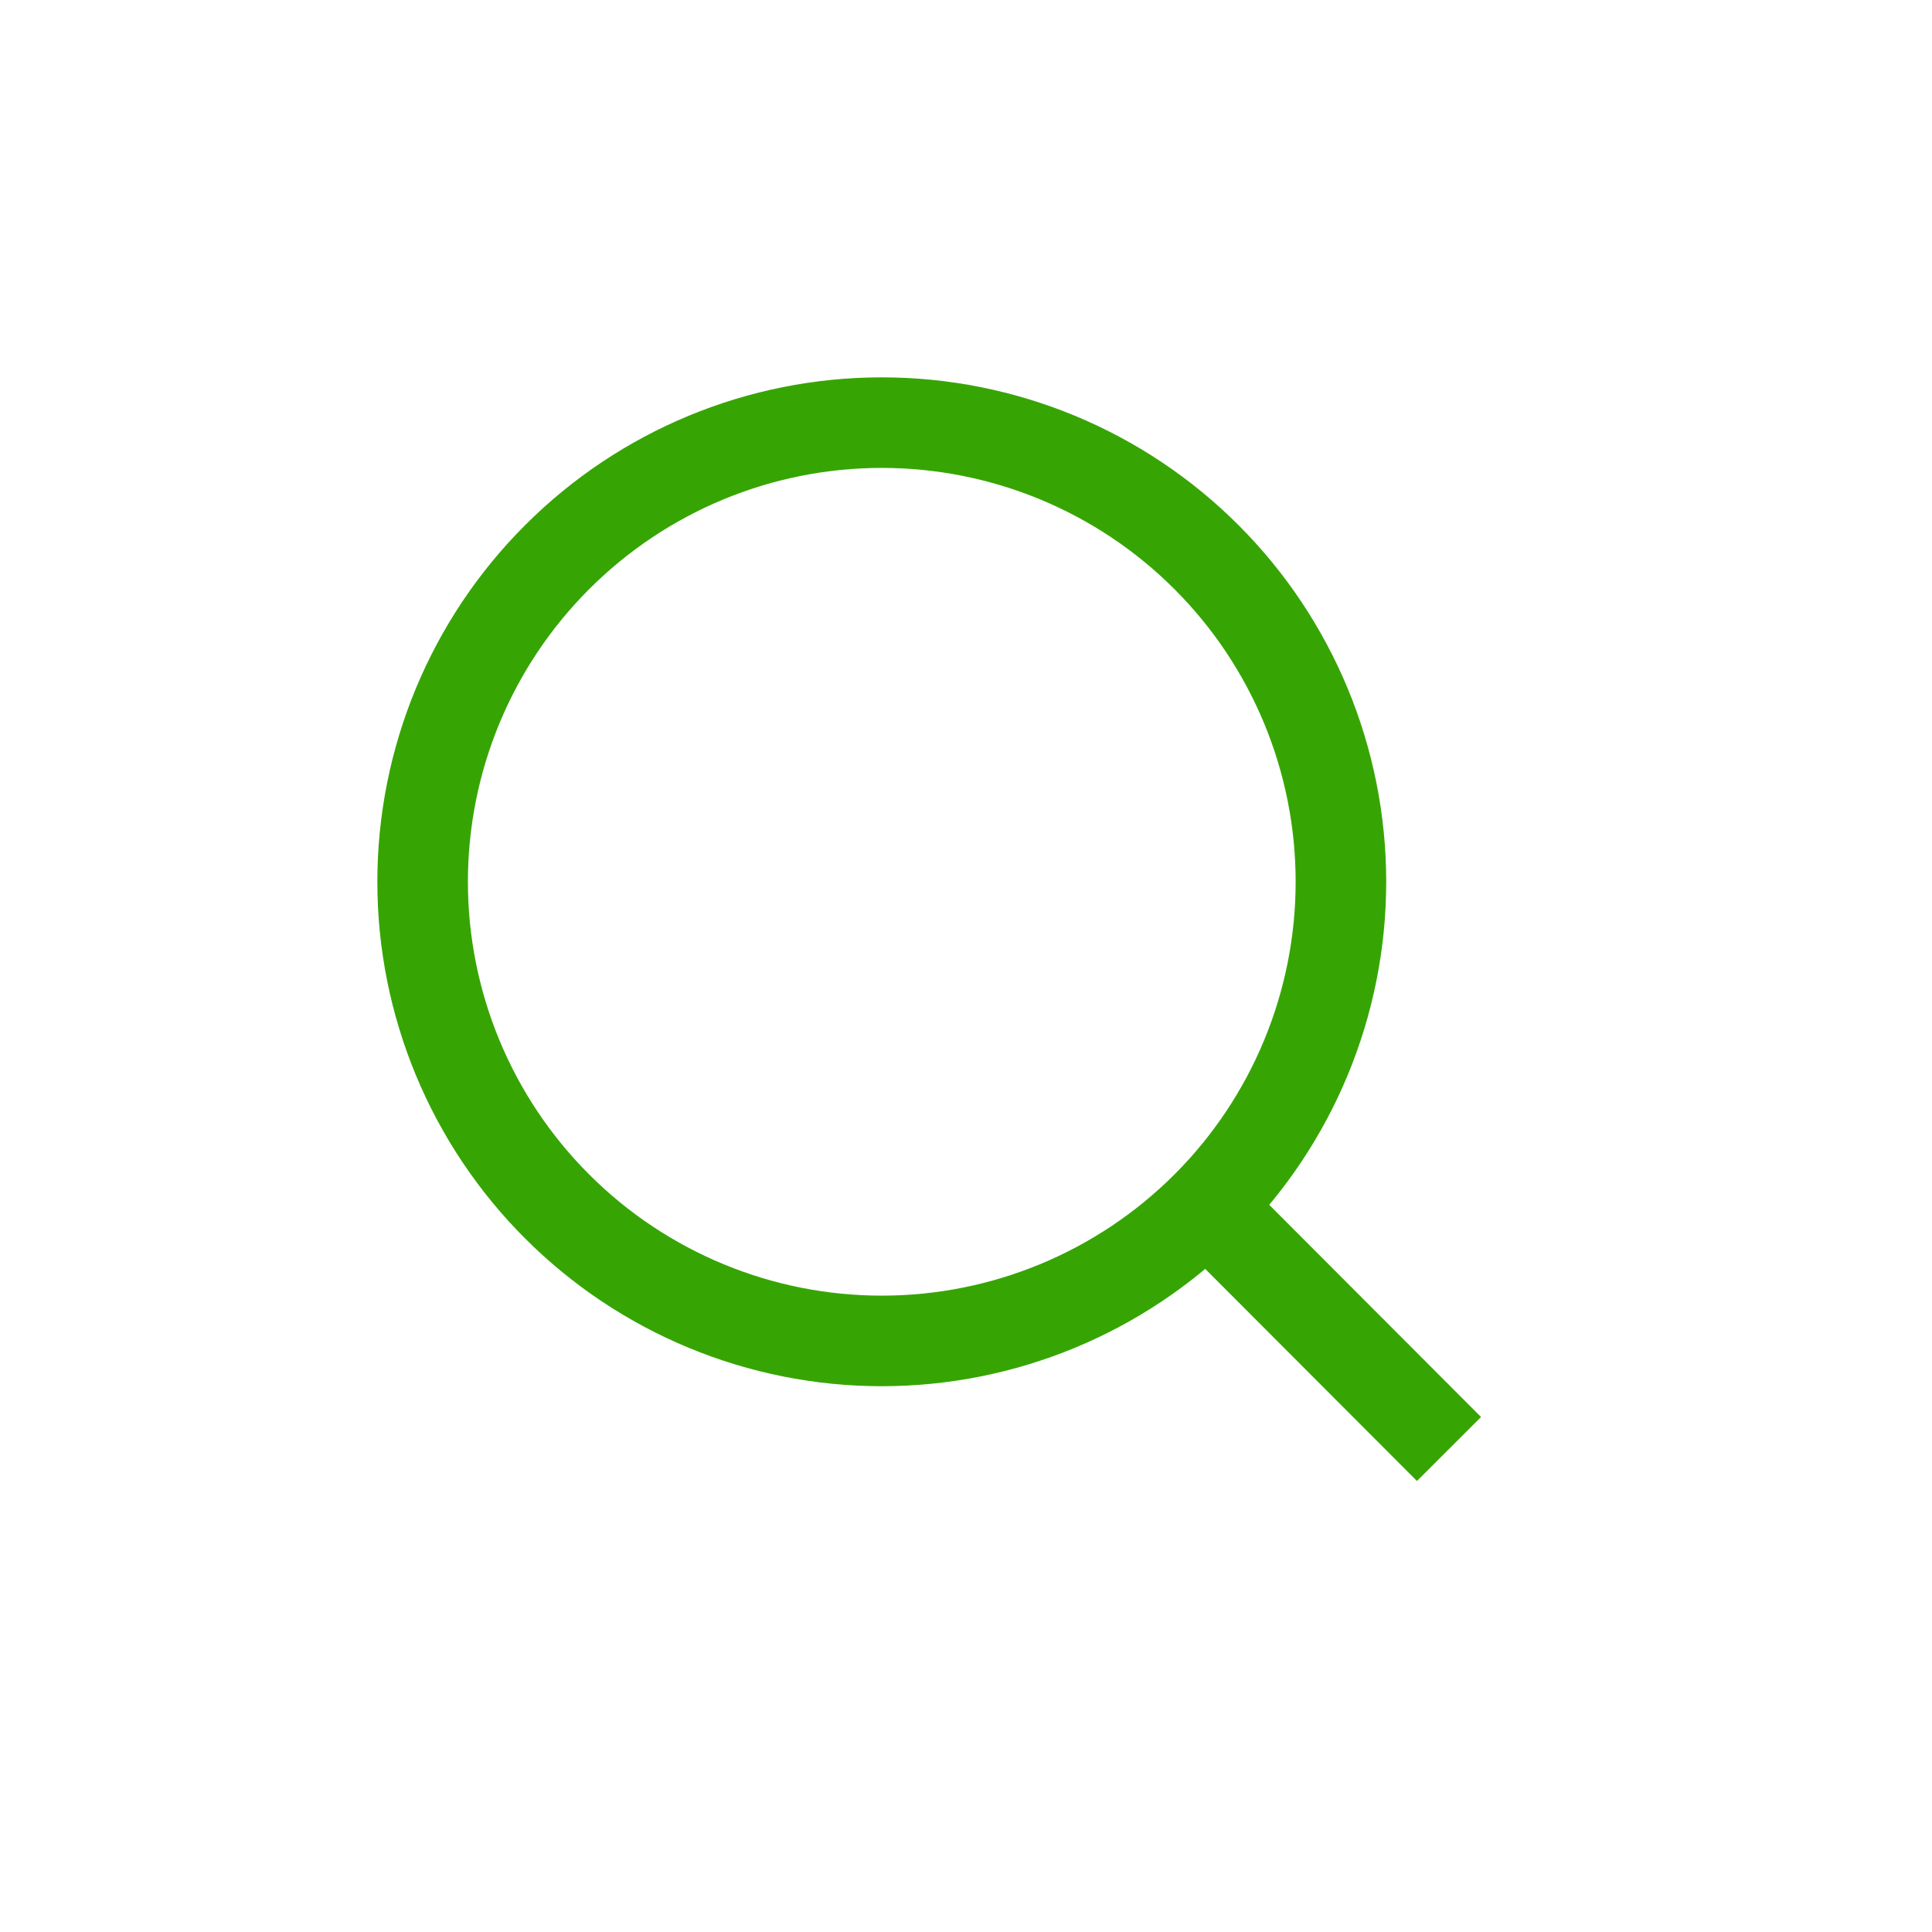 <svg width="32" height="32" viewBox="0 0 32 32" fill="none" xmlns="http://www.w3.org/2000/svg">
<path d="M24 24L19.986 19.979L24 24ZM22.21 14.605C22.21 16.622 21.409 18.557 19.983 19.983C18.557 21.409 16.622 22.21 14.605 22.21C12.588 22.21 10.654 21.409 9.228 19.983C7.801 18.557 7 16.622 7 14.605C7 12.588 7.801 10.654 9.228 9.228C10.654 7.801 12.588 7 14.605 7C16.622 7 18.557 7.801 19.983 9.228C21.409 10.654 22.21 12.588 22.21 14.605V14.605Z" stroke="#36A503" stroke-width="1.5" stroke-linecap="round"/>
</svg>
